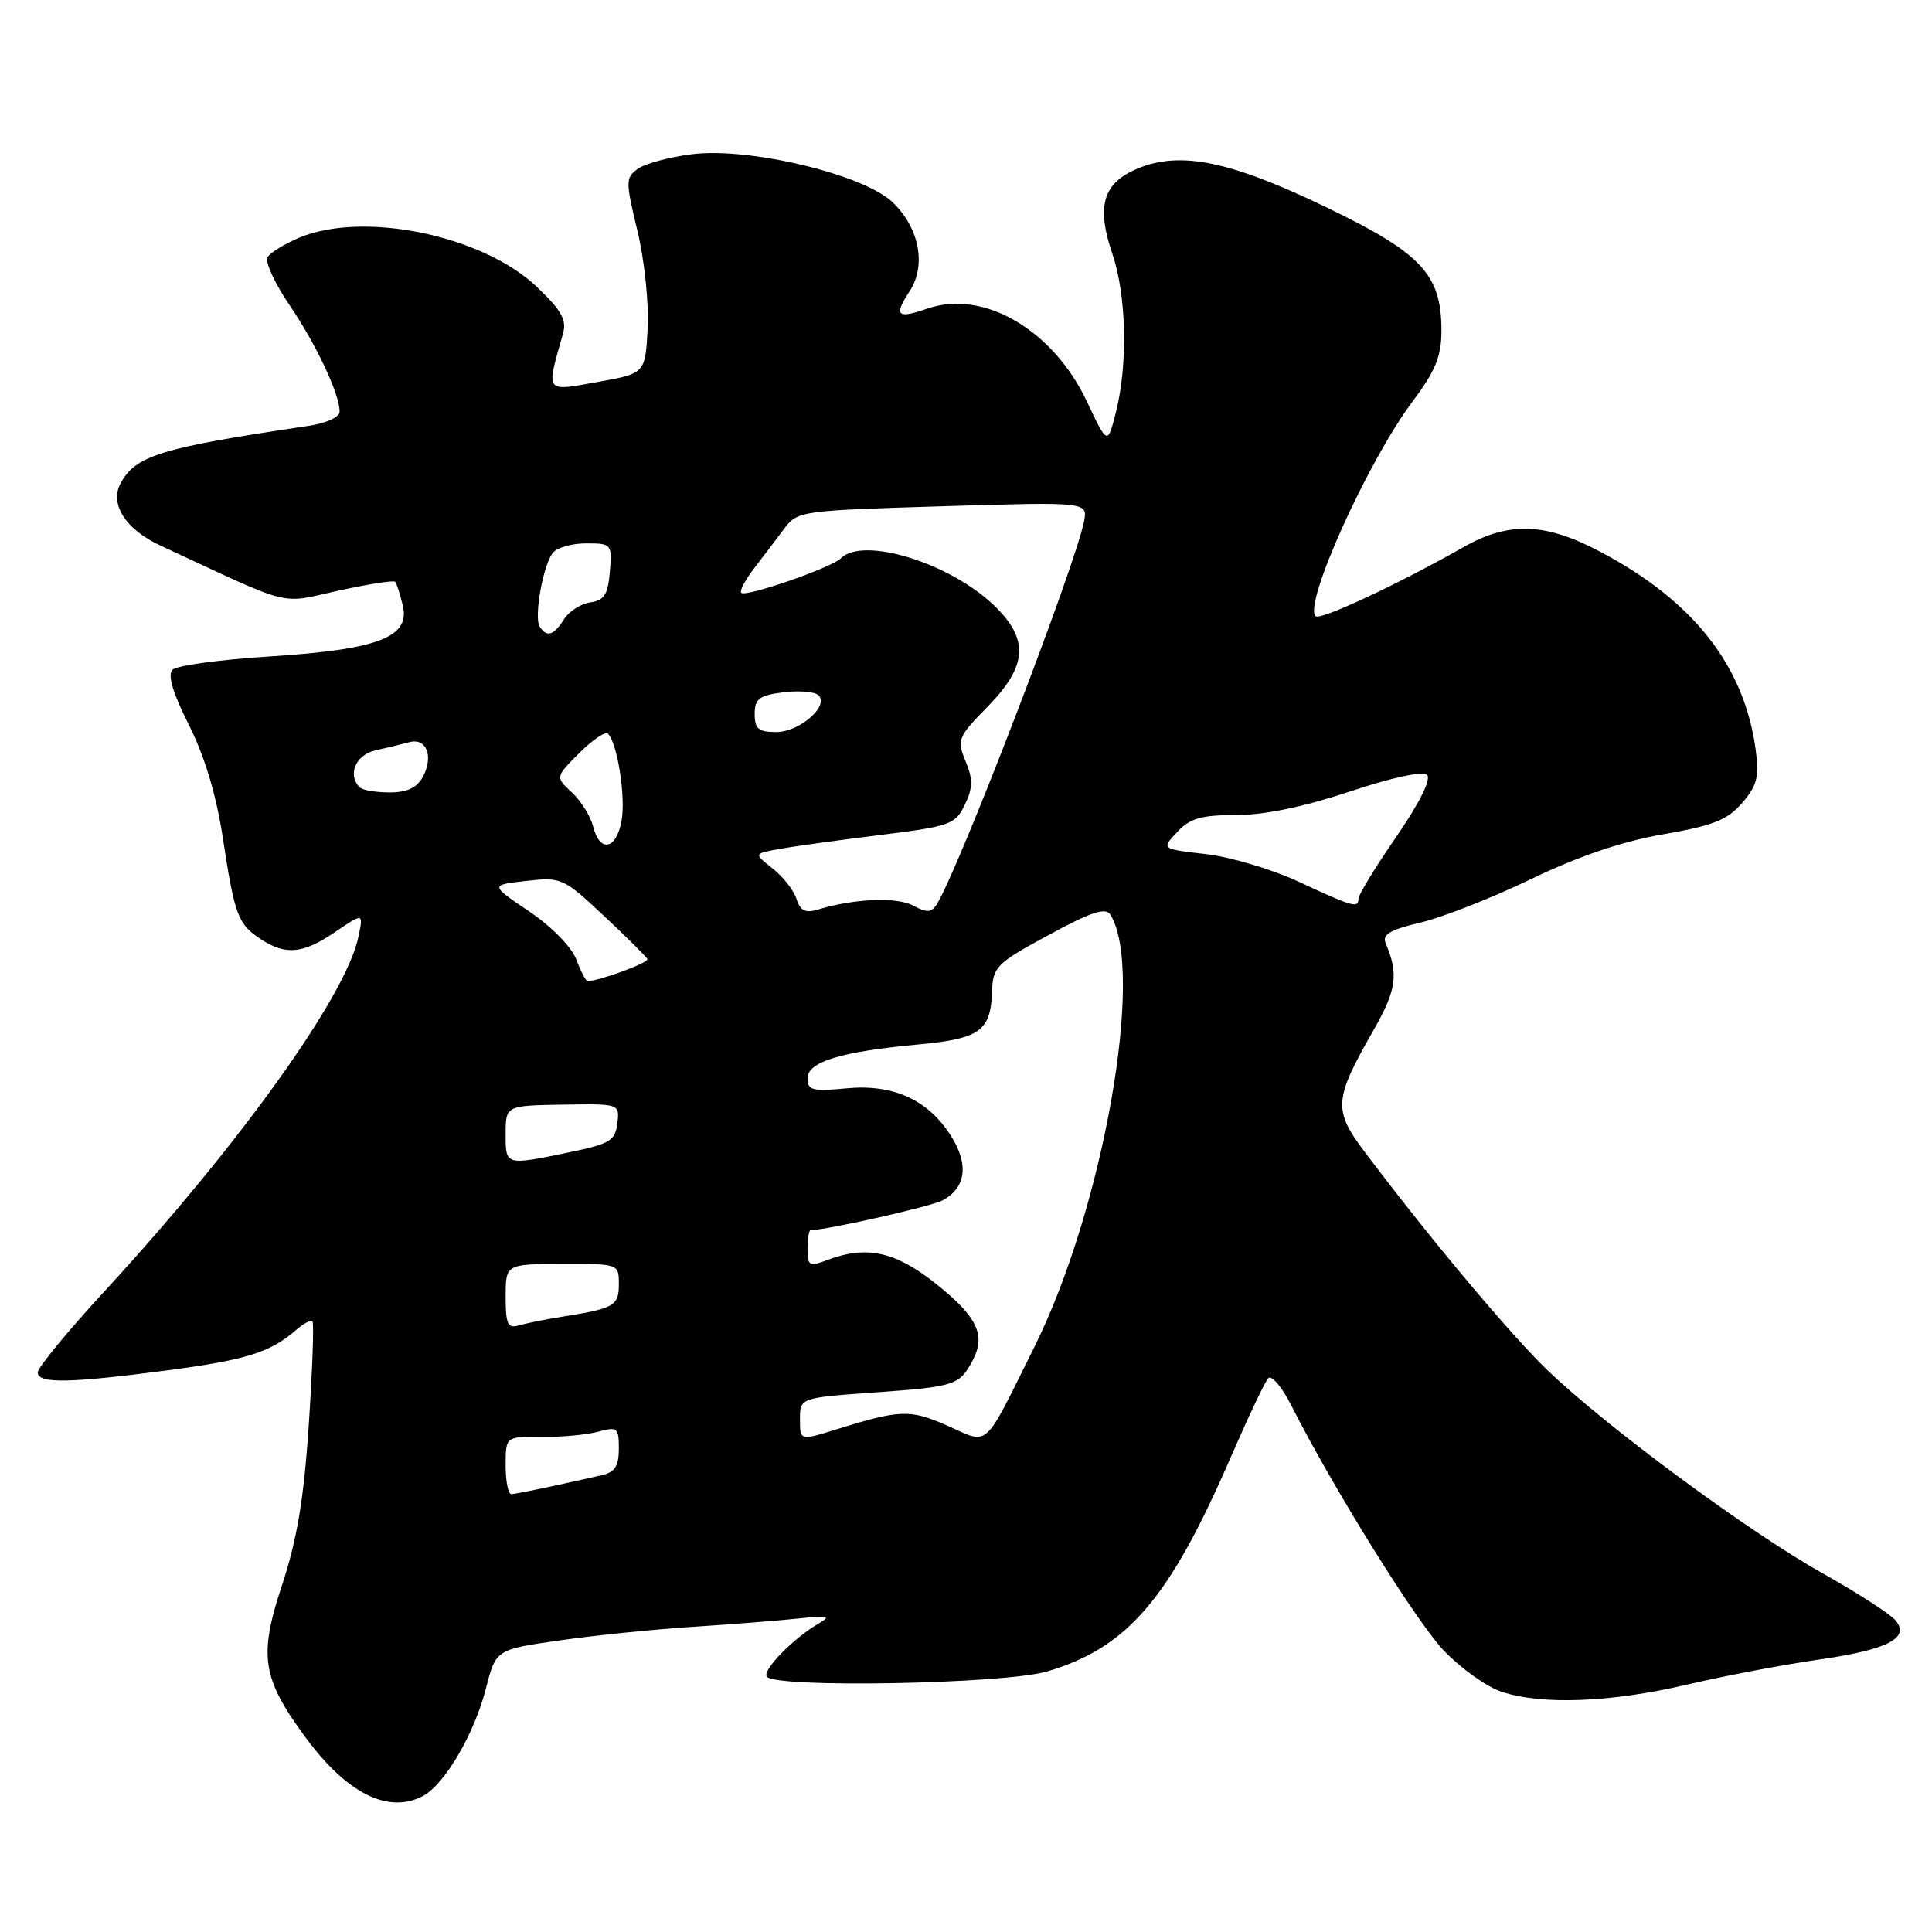 <?xml version="1.0" encoding="UTF-8" standalone="no"?>
<!DOCTYPE svg PUBLIC "-//W3C//DTD SVG 1.1//EN" "http://www.w3.org/Graphics/SVG/1.1/DTD/svg11.dtd" >
<svg xmlns="http://www.w3.org/2000/svg" xmlns:xlink="http://www.w3.org/1999/xlink" version="1.1" viewBox="0 0 256 256">
 <g >
 <path fill="currentColor"
d=" M 56.08 237.96 C 58.93 236.43 62.86 229.72 64.38 223.76 C 65.71 218.57 65.71 218.57 74.11 217.37 C 78.72 216.70 86.78 215.88 92.00 215.55 C 97.22 215.21 103.53 214.71 106.00 214.44 C 109.75 214.03 110.17 214.14 108.50 215.11 C 105.17 217.04 101.04 221.25 101.59 222.15 C 102.56 223.71 133.13 223.15 138.77 221.47 C 149.40 218.32 154.94 211.86 163.05 193.16 C 165.36 187.85 167.60 183.11 168.04 182.63 C 168.48 182.15 169.83 183.73 171.05 186.13 C 176.67 197.22 187.67 214.90 191.34 218.74 C 193.57 221.07 196.99 223.51 198.95 224.16 C 204.25 225.94 213.41 225.59 223.50 223.23 C 228.45 222.07 236.19 220.60 240.71 219.95 C 250.08 218.62 253.14 217.08 251.17 214.71 C 250.48 213.87 246.12 211.06 241.47 208.45 C 231.72 202.98 212.95 189.13 205.13 181.64 C 200.17 176.88 189.56 164.23 180.85 152.66 C 176.63 147.07 176.73 145.71 182.04 136.43 C 185.05 131.17 185.34 129.04 183.61 124.99 C 183.12 123.83 184.17 123.20 188.24 122.24 C 191.13 121.56 197.72 118.97 202.88 116.48 C 209.14 113.46 214.95 111.49 220.37 110.55 C 227.02 109.40 228.90 108.65 230.85 106.39 C 232.84 104.08 233.12 102.93 232.63 99.29 C 231.11 88.24 224.45 79.71 212.22 73.20 C 204.80 69.24 199.97 69.06 193.91 72.50 C 185.25 77.42 174.91 82.25 174.32 81.65 C 172.70 80.04 181.19 61.22 187.11 53.29 C 190.22 49.13 191.00 47.23 191.00 43.79 C 190.99 36.35 188.38 33.56 175.78 27.48 C 163.00 21.32 156.41 19.97 150.72 22.34 C 146.14 24.26 145.24 27.32 147.40 33.65 C 149.26 39.13 149.47 48.23 147.88 54.56 C 146.76 59.00 146.76 59.00 144.01 53.18 C 139.51 43.67 130.28 38.31 122.86 40.90 C 118.86 42.29 118.40 41.84 120.53 38.59 C 122.78 35.16 121.81 30.14 118.24 26.77 C 114.35 23.09 99.26 19.49 91.73 20.43 C 88.70 20.81 85.45 21.68 84.50 22.38 C 82.88 23.56 82.88 24.03 84.46 30.57 C 85.39 34.41 85.99 40.17 85.82 43.50 C 85.50 49.49 85.50 49.49 79.15 50.62 C 72.14 51.87 72.34 52.16 74.60 44.21 C 75.12 42.40 74.40 41.12 71.13 38.01 C 63.97 31.19 48.21 27.93 39.69 31.48 C 37.74 32.30 35.83 33.46 35.46 34.07 C 35.09 34.67 36.37 37.49 38.30 40.33 C 41.88 45.59 45.00 52.20 45.00 54.53 C 45.00 55.29 43.23 56.09 40.75 56.45 C 21.27 59.34 17.95 60.36 15.96 64.08 C 14.51 66.79 16.65 70.14 21.18 72.25 C 39.15 80.60 36.85 80.02 44.81 78.27 C 48.78 77.40 52.18 76.87 52.37 77.09 C 52.56 77.32 53.01 78.72 53.37 80.22 C 54.38 84.43 50.15 86.06 35.77 86.98 C 29.22 87.39 23.41 88.19 22.86 88.74 C 22.18 89.42 22.89 91.81 25.02 96.04 C 27.10 100.16 28.65 105.30 29.51 110.92 C 31.10 121.34 31.52 122.45 34.55 124.44 C 37.87 126.62 40.14 126.40 44.45 123.47 C 48.17 120.94 48.17 120.94 47.47 124.22 C 45.81 132.04 31.66 151.76 13.85 171.10 C 8.98 176.38 5.00 181.22 5.00 181.85 C 5.00 183.36 9.17 183.29 22.16 181.58 C 32.69 180.19 35.83 179.20 39.26 176.21 C 40.22 175.37 41.19 174.86 41.40 175.09 C 41.62 175.32 41.40 181.45 40.92 188.71 C 40.27 198.58 39.37 203.97 37.38 210.01 C 34.25 219.48 34.70 222.36 40.54 230.29 C 46.01 237.69 51.50 240.41 56.08 237.96 Z  M 67.00 194.18 C 67.00 190.35 67.00 190.35 71.75 190.40 C 74.36 190.43 77.74 190.12 79.25 189.71 C 81.80 189.01 82.00 189.18 82.00 191.96 C 82.00 194.25 81.47 195.08 79.75 195.47 C 73.39 196.92 68.42 197.95 67.75 197.98 C 67.34 197.99 67.00 196.28 67.00 194.18 Z  M 106.00 188.06 C 106.00 185.22 106.00 185.22 115.85 184.51 C 126.61 183.74 127.14 183.57 128.91 180.21 C 130.67 176.86 129.45 174.40 123.83 169.96 C 118.57 165.81 114.75 165.00 109.57 166.98 C 107.24 167.86 107.00 167.72 107.00 165.48 C 107.00 164.11 107.19 163.00 107.41 163.00 C 109.51 163.00 123.37 159.87 124.89 159.06 C 127.96 157.41 128.40 154.38 126.10 150.66 C 123.07 145.76 118.42 143.61 112.16 144.21 C 107.66 144.64 107.00 144.47 107.00 142.89 C 107.00 140.69 111.39 139.35 121.75 138.39 C 129.84 137.63 131.27 136.61 131.45 131.40 C 131.56 128.11 132.02 127.65 138.94 123.90 C 144.61 120.82 146.51 120.20 147.13 121.20 C 151.75 128.61 146.22 160.08 137.05 178.50 C 130.20 192.28 131.17 191.40 125.56 188.92 C 120.57 186.72 119.31 186.76 110.75 189.42 C 106.00 190.90 106.00 190.90 106.00 188.06 Z  M 67.00 171.82 C 67.01 167.50 67.01 167.50 74.50 167.48 C 81.99 167.46 82.00 167.47 82.00 170.16 C 82.00 173.03 81.43 173.36 74.50 174.47 C 72.30 174.82 69.71 175.34 68.75 175.62 C 67.27 176.05 67.00 175.46 67.00 171.82 Z  M 67.00 150.25 C 67.01 146.50 67.01 146.50 74.56 146.37 C 82.11 146.25 82.11 146.25 81.80 148.84 C 81.53 151.14 80.83 151.57 75.50 152.67 C 66.91 154.45 67.00 154.47 67.00 150.25 Z  M 76.35 127.11 C 75.72 125.45 73.07 122.76 70.09 120.75 C 64.93 117.27 64.93 117.27 69.71 116.73 C 74.38 116.20 74.64 116.32 80.00 121.34 C 83.03 124.17 85.63 126.76 85.78 127.08 C 86.00 127.56 79.37 130.00 77.85 130.00 C 77.63 130.00 76.95 128.70 76.35 127.11 Z  M 105.54 119.12 C 105.18 117.98 103.76 116.17 102.38 115.08 C 99.88 113.11 99.88 113.11 103.19 112.51 C 105.01 112.17 111.00 111.34 116.50 110.66 C 125.92 109.49 126.58 109.26 127.84 106.64 C 128.92 104.39 128.94 103.28 127.94 100.86 C 126.77 98.02 126.91 97.67 130.85 93.65 C 136.15 88.25 136.39 84.73 131.75 80.25 C 125.88 74.59 114.37 71.03 111.42 73.98 C 110.18 75.22 98.82 79.16 98.22 78.55 C 97.97 78.30 98.74 76.84 99.93 75.30 C 101.11 73.76 102.90 71.41 103.89 70.08 C 105.66 67.70 106.06 67.65 124.92 67.08 C 144.15 66.50 144.15 66.50 143.63 69.13 C 142.40 75.22 126.97 115.35 124.11 119.85 C 123.42 120.94 122.81 120.97 120.98 119.99 C 118.80 118.82 113.15 119.07 108.35 120.53 C 106.72 121.02 106.03 120.68 105.54 119.12 Z  M 172.08 116.83 C 168.55 115.19 163.01 113.54 159.77 113.17 C 153.88 112.50 153.88 112.50 155.98 110.25 C 157.68 108.42 159.16 108.00 163.79 108.00 C 167.51 108.00 172.75 106.92 178.84 104.89 C 184.53 102.99 188.54 102.14 189.10 102.70 C 189.66 103.26 188.06 106.46 185.01 110.89 C 182.25 114.89 180.00 118.57 180.00 119.08 C 180.00 120.39 179.26 120.18 172.08 116.83 Z  M 78.60 109.53 C 78.26 108.17 76.99 106.13 75.78 105.01 C 73.58 102.96 73.58 102.96 76.76 99.78 C 78.51 98.03 80.21 96.88 80.56 97.22 C 81.81 98.48 82.93 105.60 82.36 108.75 C 81.67 112.59 79.48 113.04 78.60 109.53 Z  M 47.67 104.33 C 46.00 102.67 47.13 100.01 49.75 99.43 C 51.26 99.09 53.29 98.60 54.25 98.34 C 56.51 97.73 57.48 100.23 56.04 102.92 C 55.26 104.38 53.95 105.00 51.63 105.00 C 49.82 105.00 48.03 104.70 47.67 104.33 Z  M 100.00 94.61 C 100.00 92.60 100.60 92.14 103.75 91.74 C 105.81 91.48 107.92 91.64 108.43 92.11 C 109.95 93.50 105.96 97.00 102.85 97.00 C 100.51 97.00 100.00 96.57 100.00 94.61 Z  M 71.51 83.02 C 70.73 81.76 71.96 74.88 73.25 73.25 C 73.80 72.56 75.79 72.00 77.68 72.00 C 81.04 72.00 81.11 72.08 80.81 75.75 C 80.56 78.78 80.06 79.56 78.21 79.82 C 76.95 80.00 75.38 81.02 74.72 82.07 C 73.39 84.21 72.42 84.49 71.51 83.02 Z "/>
</g>
</svg>